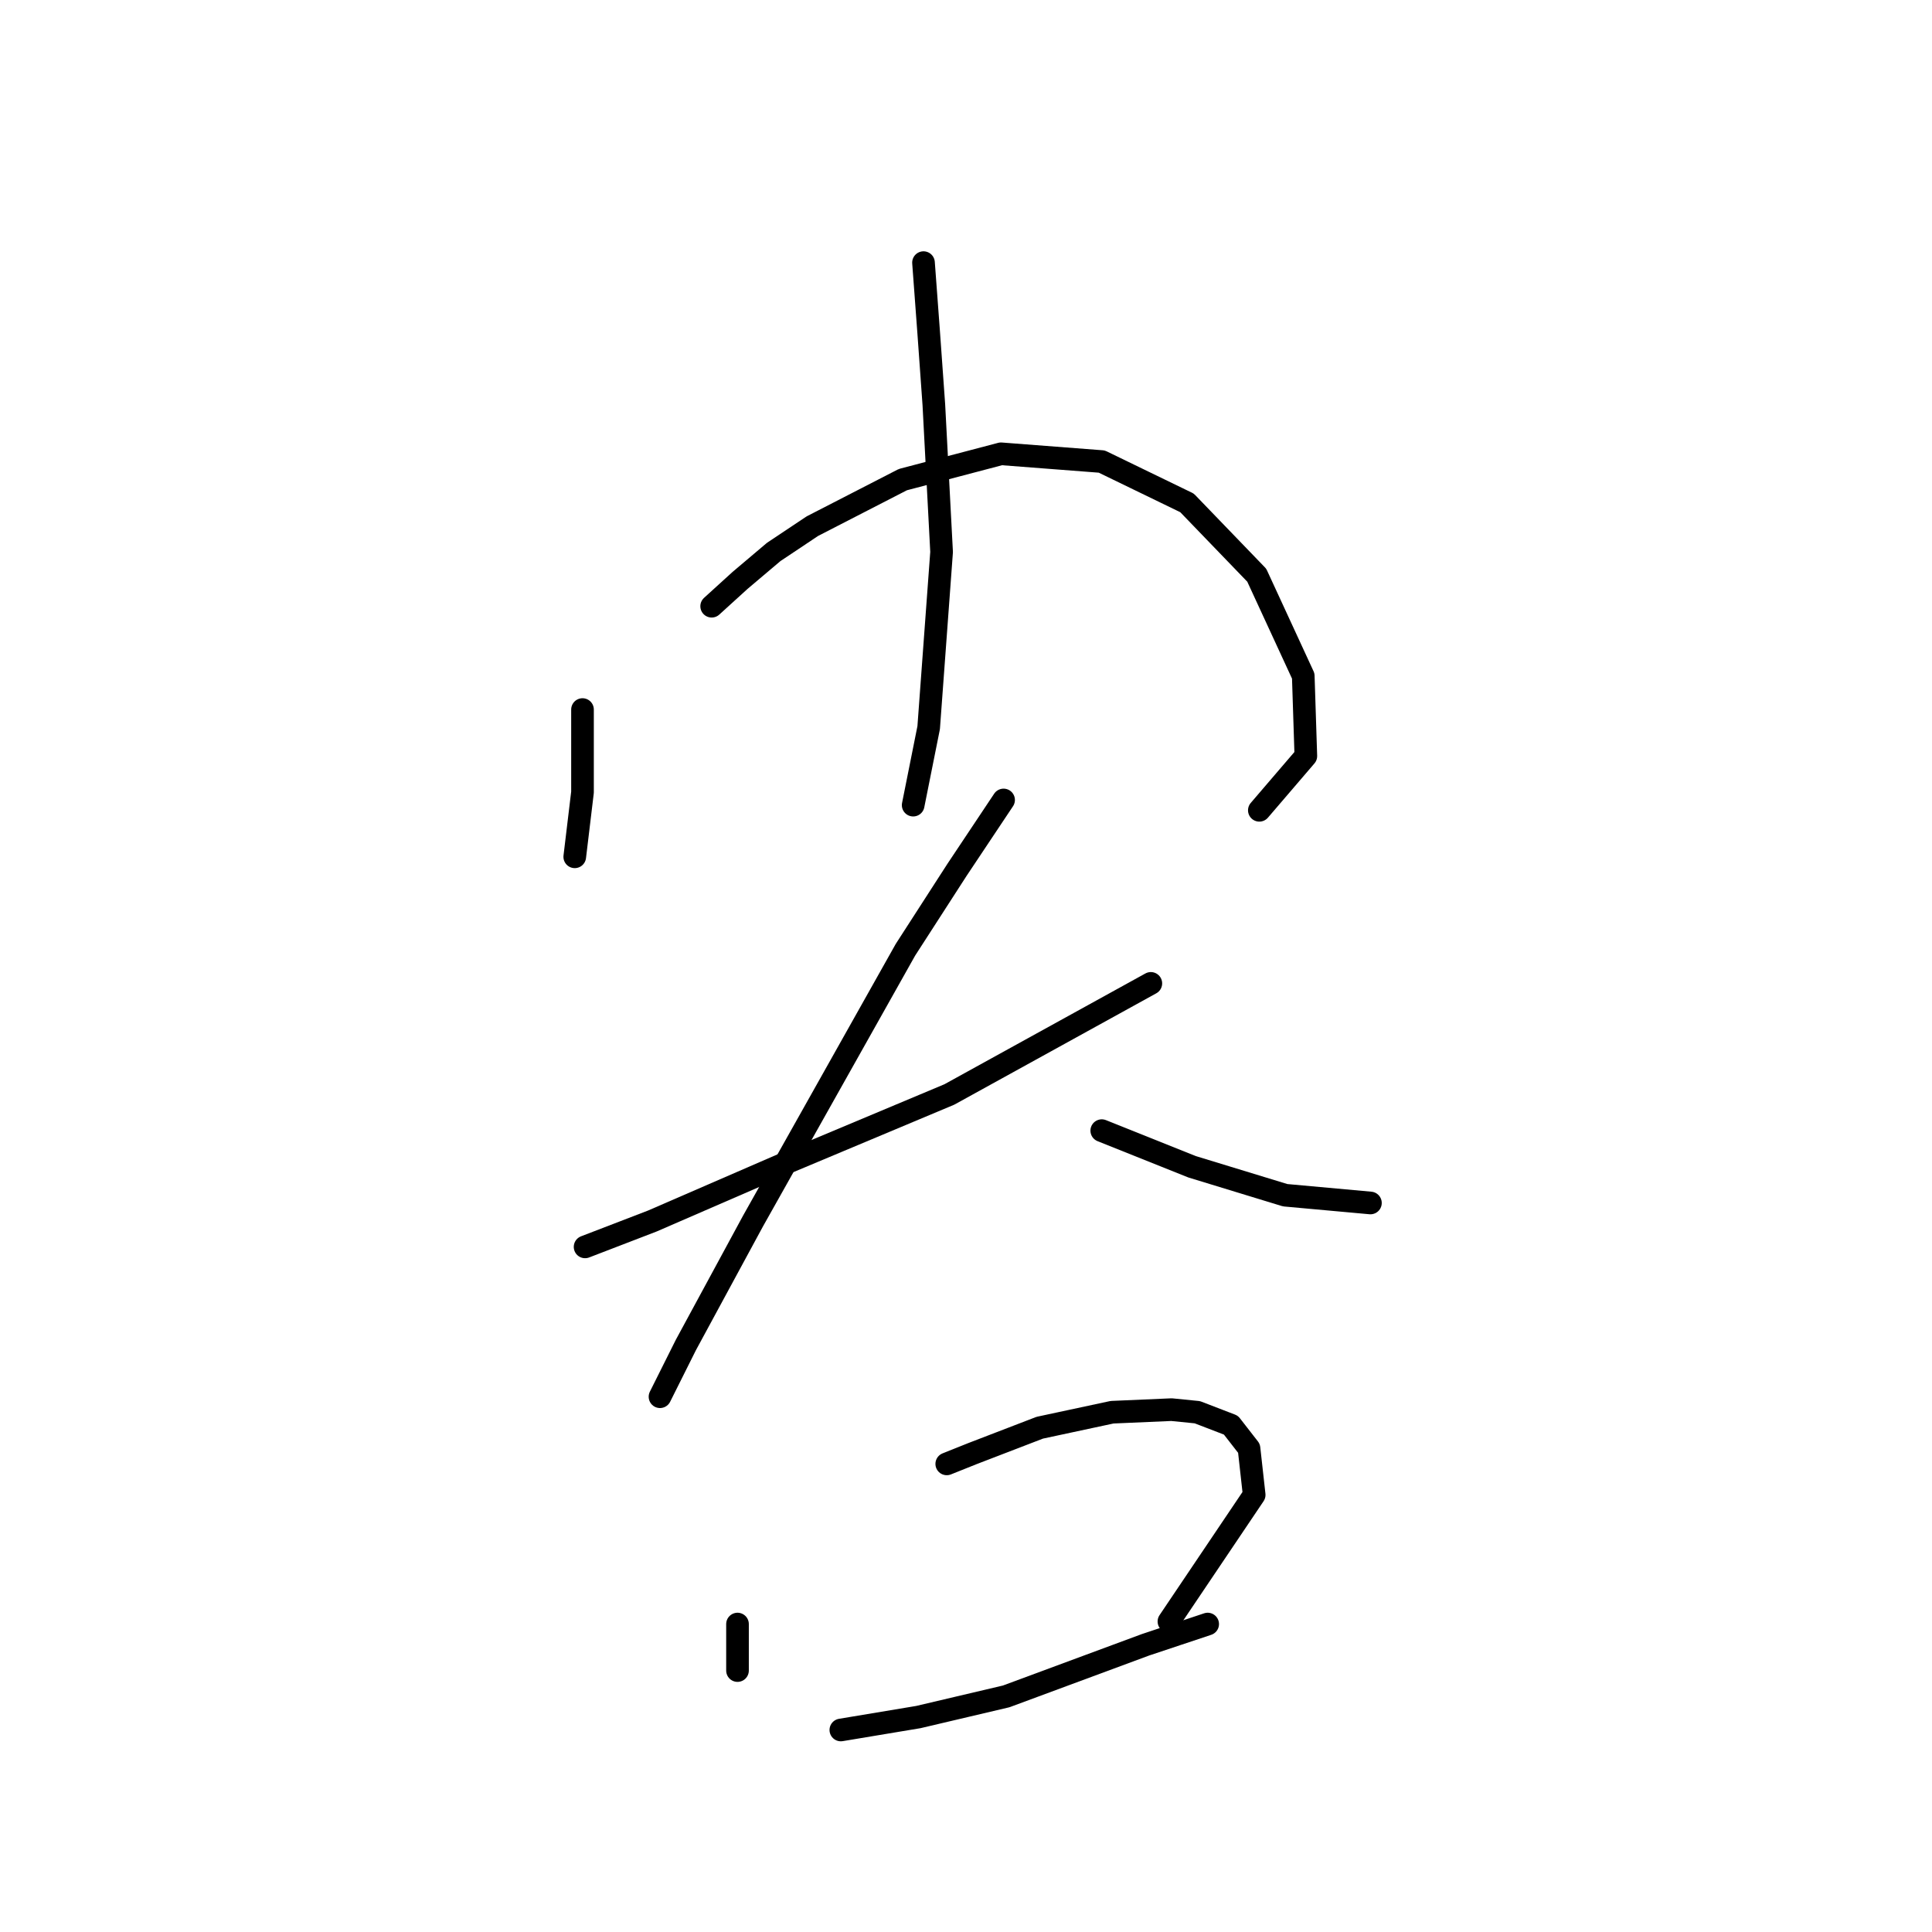 <?xml version="1.0" standalone="no"?>
    <svg width="256" height="256" xmlns="http://www.w3.org/2000/svg" version="1.1">
    <polyline stroke="black" stroke-width="3" stroke-linecap="round" fill="transparent" stroke-linejoin="round" points="77.185 94.019 77.185 101.208 77.185 104.973 76.158 113.531 76.158 113.531 " />
        <polyline stroke="black" stroke-width="3" stroke-linecap="round" fill="transparent" stroke-linejoin="round" points="94.3 80.327 98.066 76.904 102.516 73.139 107.65 69.715 119.631 63.554 132.639 60.131 145.989 61.158 157.285 66.635 166.527 76.219 172.689 89.569 173.031 100.181 166.869 107.369 166.869 107.369 " />
        <polyline stroke="black" stroke-width="3" stroke-linecap="round" fill="transparent" stroke-linejoin="round" points="122.369 34.8 123.054 44.042 123.739 53.627 124.766 73.139 123.054 96.416 121 106.685 121 106.685 " />
        <polyline stroke="black" stroke-width="3" stroke-linecap="round" fill="transparent" stroke-linejoin="round" points="77.527 165.219 86.427 161.796 104.569 153.923 125.792 145.023 152.492 130.304 152.492 130.304 " />
        <polyline stroke="black" stroke-width="3" stroke-linecap="round" fill="transparent" stroke-linejoin="round" points="132.981 106 126.819 115.242 119.973 125.854 99.777 161.796 90.877 178.227 87.454 185.073 87.454 185.073 " />
        <polyline stroke="black" stroke-width="3" stroke-linecap="round" fill="transparent" stroke-linejoin="round" points="145.989 149.816 157.969 154.608 170.292 158.373 181.589 159.4 181.589 159.4 " />
        <polyline stroke="black" stroke-width="3" stroke-linecap="round" fill="transparent" stroke-linejoin="round" points="97.723 215.196 97.723 218.962 97.723 221.358 97.723 221.358 " />
        <polyline stroke="black" stroke-width="3" stroke-linecap="round" fill="transparent" stroke-linejoin="round" points="125.45 193.973 128.873 192.604 137.773 189.181 147.358 187.127 155.231 186.785 158.654 187.127 163.104 188.839 165.5 191.919 166.185 198.081 154.889 214.854 154.889 214.854 " />
        <polyline stroke="black" stroke-width="3" stroke-linecap="round" fill="transparent" stroke-linejoin="round" points="111.416 229.231 121.685 227.52 133.323 224.781 151.808 217.935 160.023 215.196 160.023 215.196 " />
        </svg>